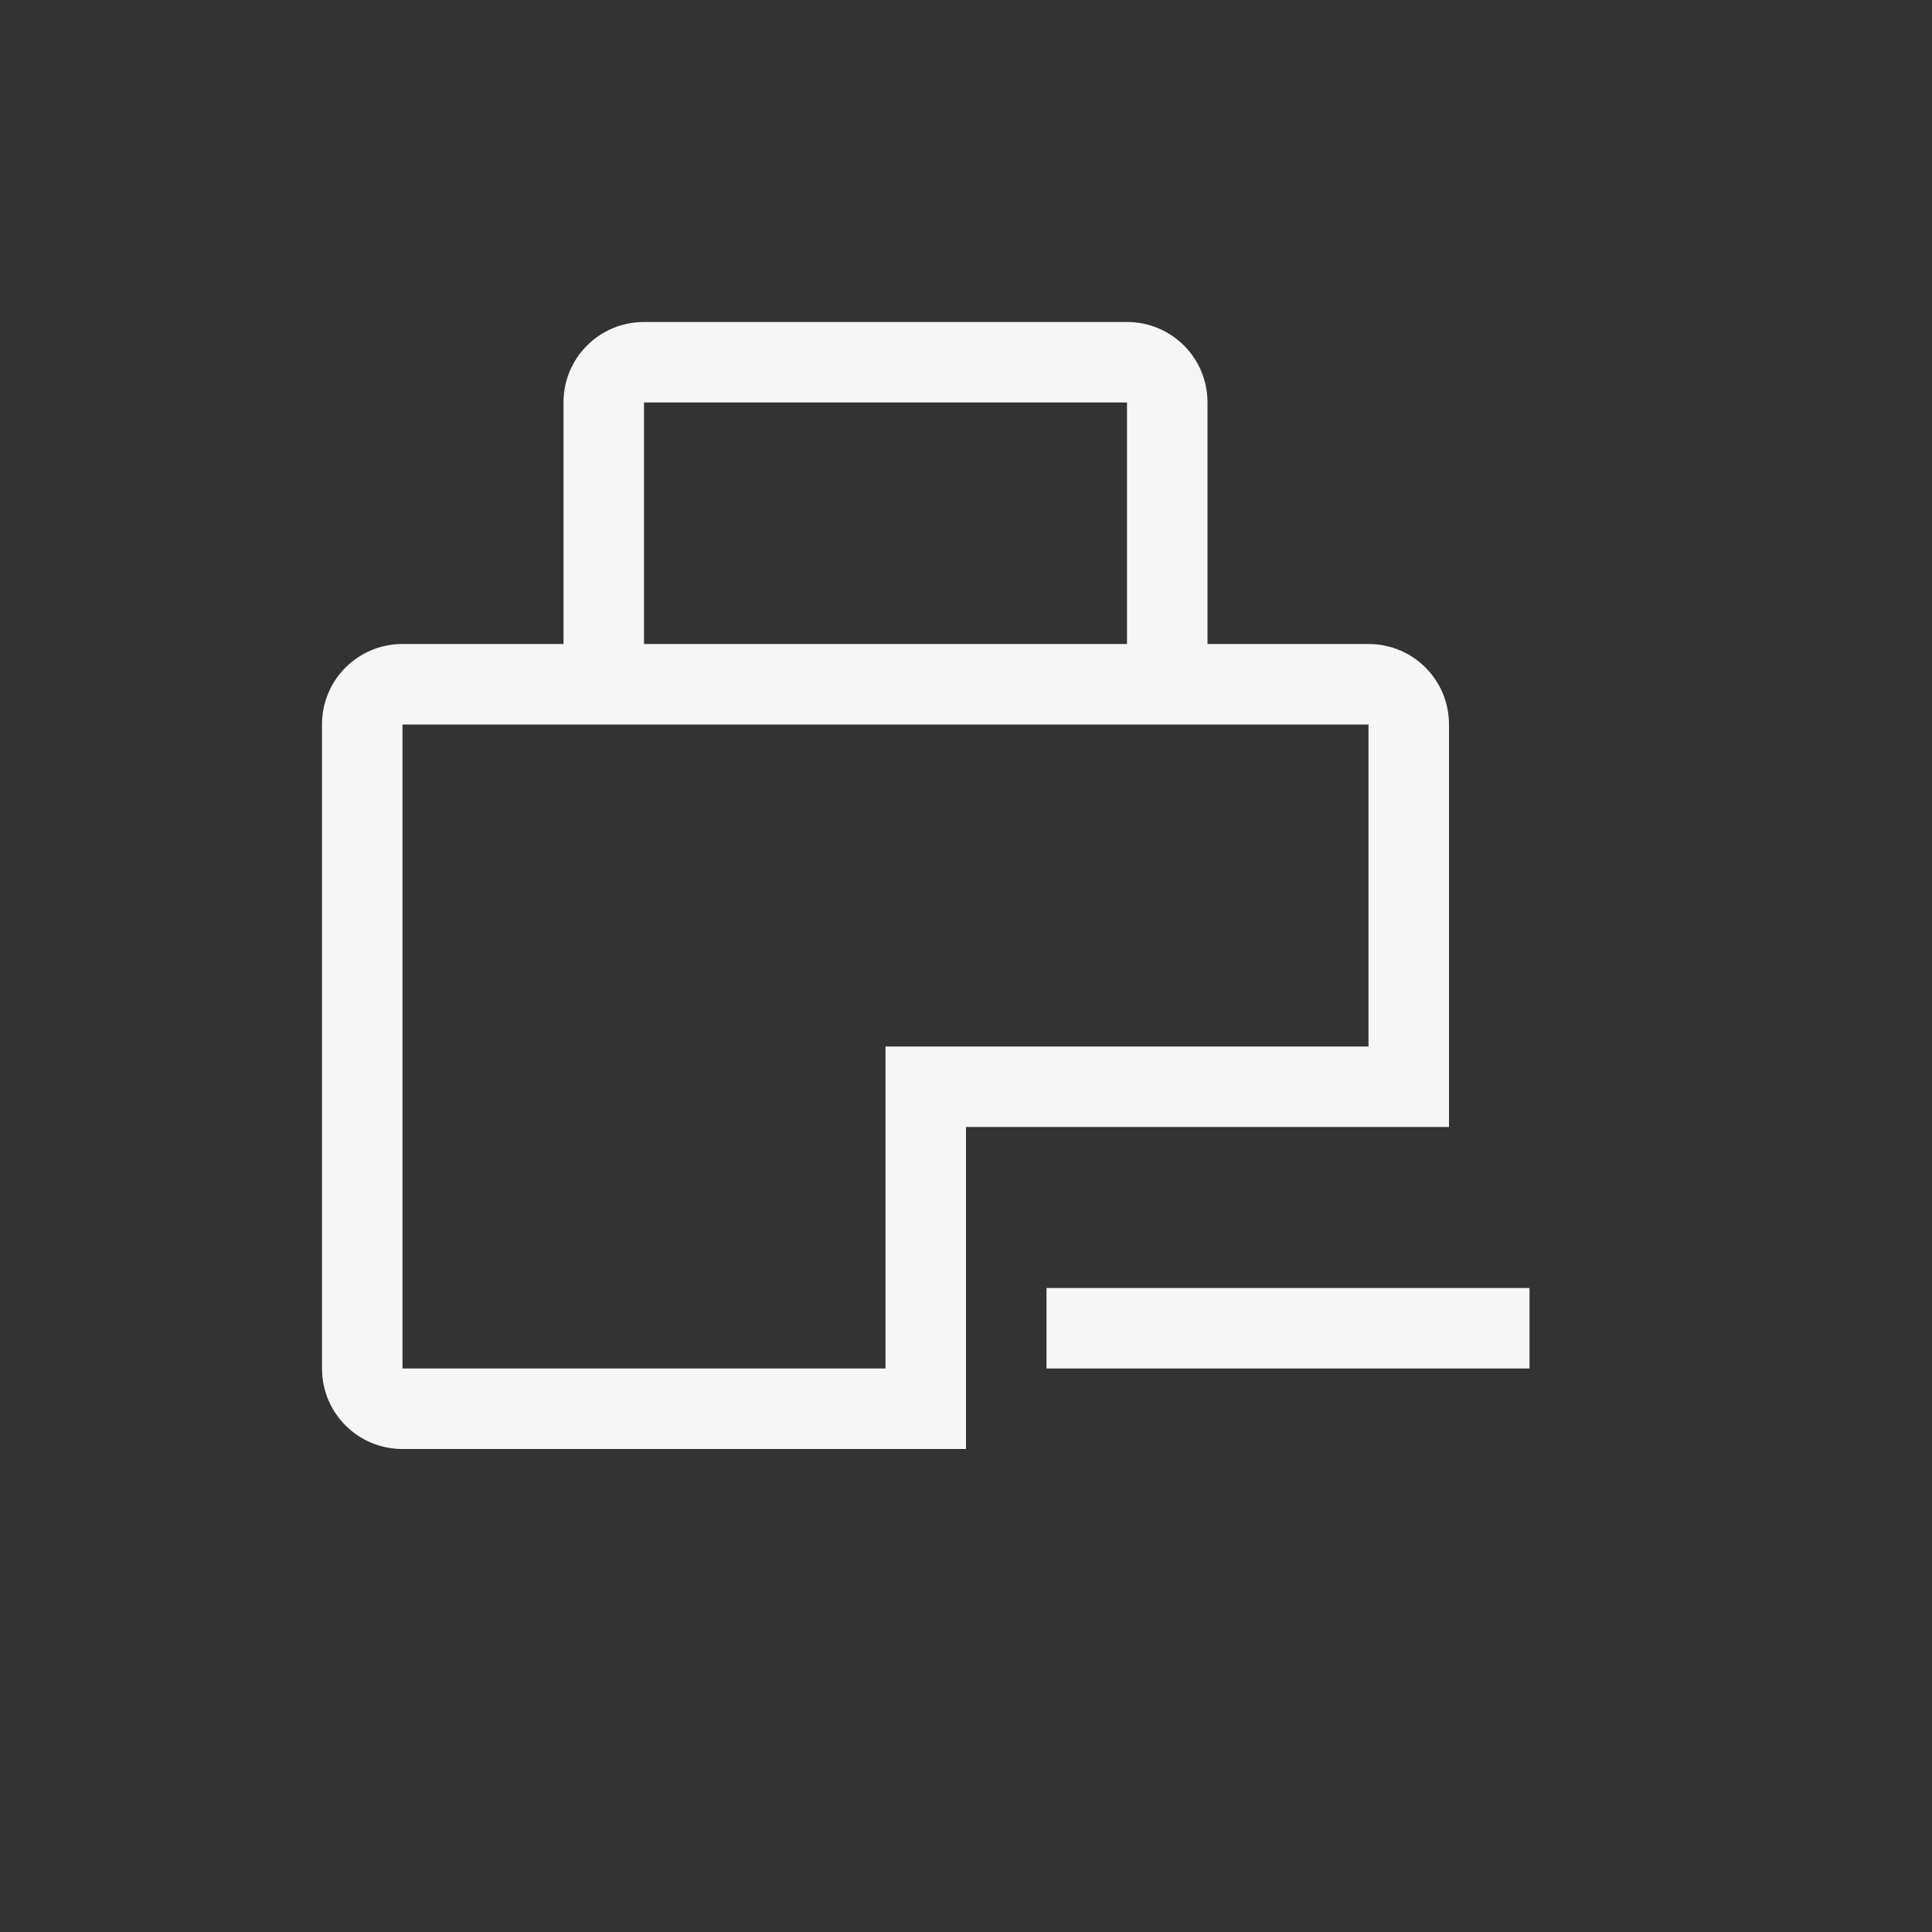 <svg xmlns="http://www.w3.org/2000/svg" width="24" height="24" viewBox="0 0 24 24">
  <rect x="0" y="0" width="24" height="24" fill="#333333" stroke="none"/>
  <path fill="#F6F6F6" d="M8,4 C7.446,4 7,4.446 7,5 L7,8 L5,8 C4.446,8 4,8.446 4,9 L4,17 C4,17.554 4.446,18 5,18 L12,18 L12,14 L18,14 L18,9 C18,8.446 17.554,8 17,8 L15,8 L15,5 C15,4.446 14.554,4 14,4 L8,4 Z M8,5 L14,5 L14,8 L8,8 L8,5 Z M19,16 L19,17 L13,17 L13,16 L19,16 Z M5,9 L17,9 L17,13 L11,13 L11,17 L5,17 L5,13 L5,9 Z"/>
</svg>

